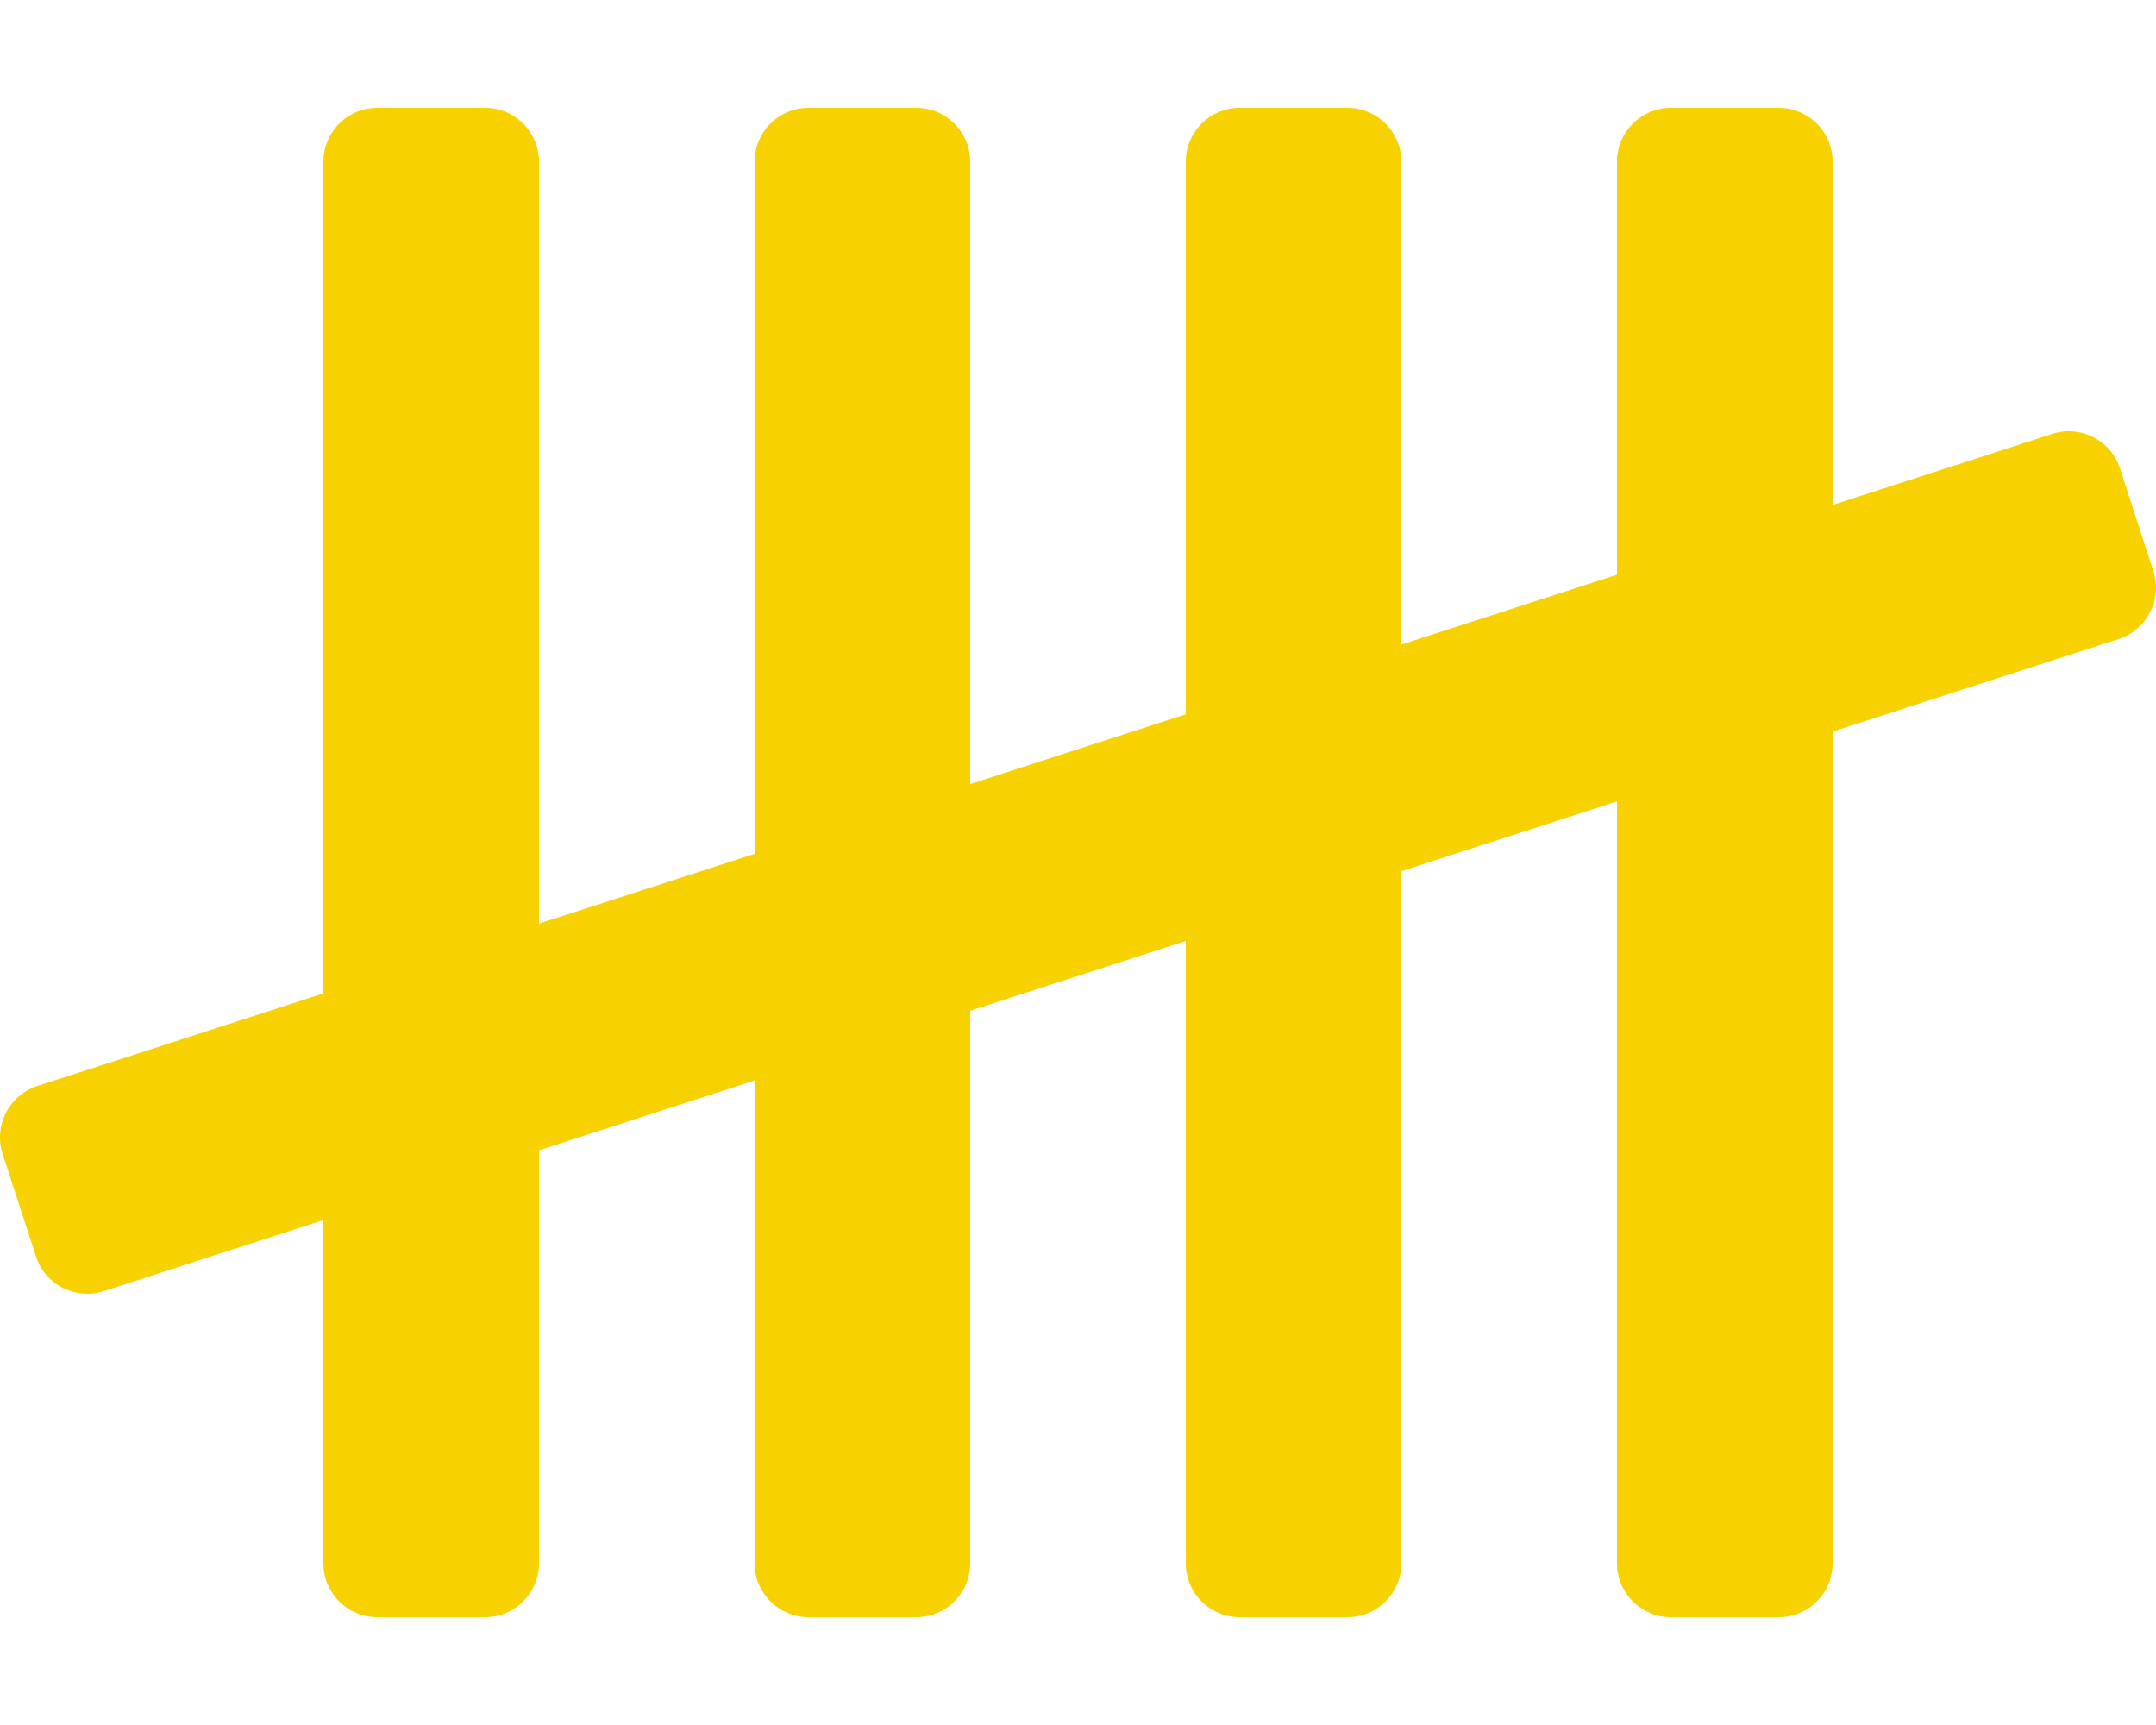 <svg aria-hidden="true" focusable="false" data-prefix="fas" data-icon="tally" class="svg-inline--fa fa-tally fa-w-20" role="img" xmlns="http://www.w3.org/2000/svg" viewBox="0 0 640 512"><path fill="#f7d100" d="M639.21 169.49l-9.89-30.43c-2.73-8.4-11.75-13-20.16-10.27L544 149.88V48c0-8.84-7.16-16-16-16h-32c-8.84 0-16 7.16-16 16v122.59l-64 20.71V48c0-8.84-7.16-16-16-16h-32c-8.84 0-16 7.16-16 16v164.01l-64 20.71V48c0-8.84-7.16-16-16-16h-32c-8.84 0-16 7.16-16 16v205.43l-64 20.71V48c0-8.84-7.16-16-16-16h-32c-8.84 0-16 7.16-16 16v246.86l-84.94 27.49C2.65 325.08-1.95 334.11.79 342.51l9.89 30.43c2.73 8.4 11.76 13 20.16 10.27L96 362.13V464c0 8.84 7.16 16 16 16h32c8.84 0 16-7.16 16-16V341.41l64-20.71V464c0 8.84 7.16 16 16 16h32c8.84 0 16-7.16 16-16V299.99l64-20.71V464c0 8.84 7.16 16 16 16h32c8.84 0 16-7.16 16-16V258.57l64-20.71V464c0 8.84 7.16 16 16 16h32c8.84 0 16-7.16 16-16V217.14l84.94-27.49c8.4-2.73 13.01-11.75 10.27-20.16z"></path></svg>